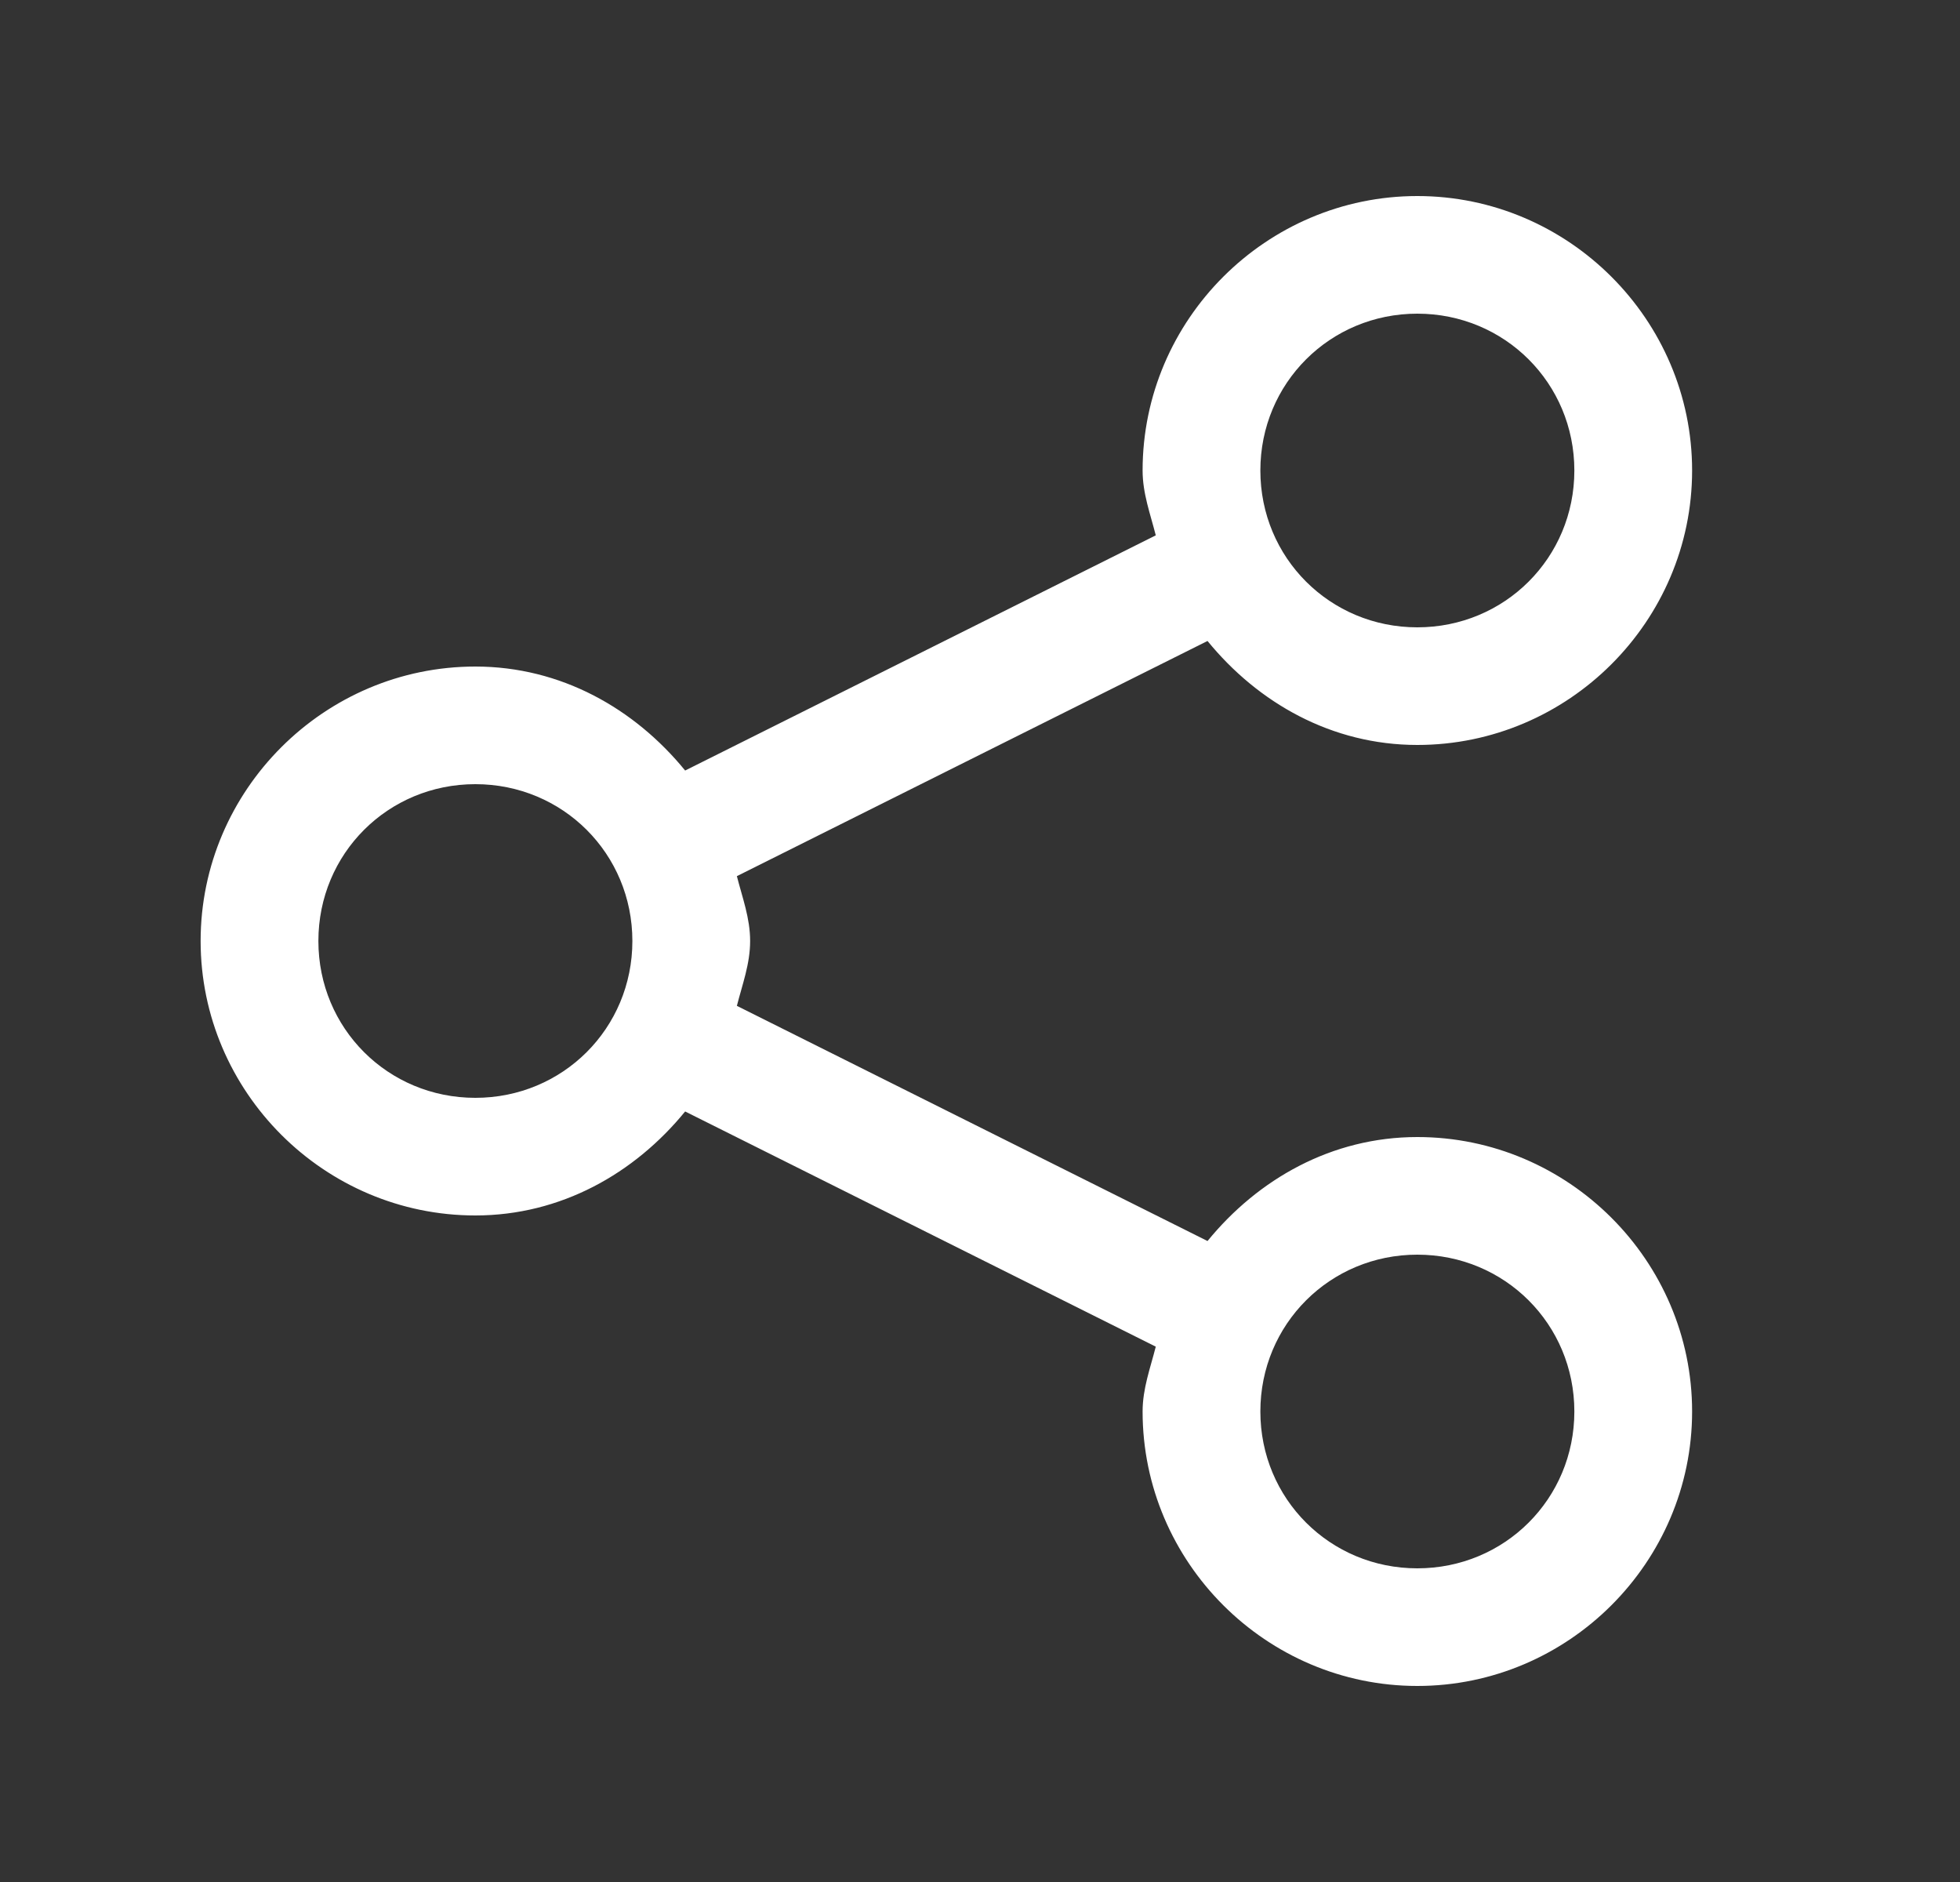 <svg width="25" height="24" viewBox="0 0 25 24" fill="none" xmlns="http://www.w3.org/2000/svg">
<rect x="0" y="0" width="25" height="24" fill="#333333" stroke="none"/>
<path d="M18.078 2.5C16.152 2.5 14.574 4.076 14.574 6C14.574 6.293 14.673 6.555 14.742 6.827L8.739 9.826C8.095 9.037 7.155 8.5 6.063 8.5C4.136 8.5 2.559 10.076 2.559 12C2.559 13.924 4.136 15.5 6.063 15.5C7.155 15.5 8.095 14.963 8.739 14.174L14.742 17.173C14.673 17.445 14.574 17.707 14.574 18C14.574 19.924 16.152 21.5 18.078 21.5C20.005 21.5 21.583 19.924 21.583 18C21.583 16.076 20.005 14.5 18.078 14.5C16.986 14.5 16.046 15.037 15.402 15.826L9.399 12.827C9.468 12.555 9.568 12.293 9.568 12C9.568 11.707 9.468 11.445 9.399 11.173L15.402 8.174C16.046 8.963 16.986 9.5 18.078 9.5C20.005 9.5 21.583 7.924 21.583 6C21.583 4.076 20.005 2.5 18.078 2.5ZM18.078 4C19.193 4 20.081 4.887 20.081 6C20.081 7.113 19.193 8 18.078 8C16.964 8 16.076 7.113 16.076 6C16.076 4.887 16.964 4 18.078 4ZM6.063 10C7.178 10 8.066 10.886 8.066 12C8.066 13.114 7.178 14 6.063 14C4.948 14 4.061 13.114 4.061 12C4.061 10.886 4.948 10 6.063 10ZM18.078 16C19.193 16 20.081 16.887 20.081 18C20.081 19.113 19.193 20 18.078 20C16.964 20 16.076 19.113 16.076 18C16.076 16.887 16.964 16 18.078 16Z" fill="white"/>
</svg>
